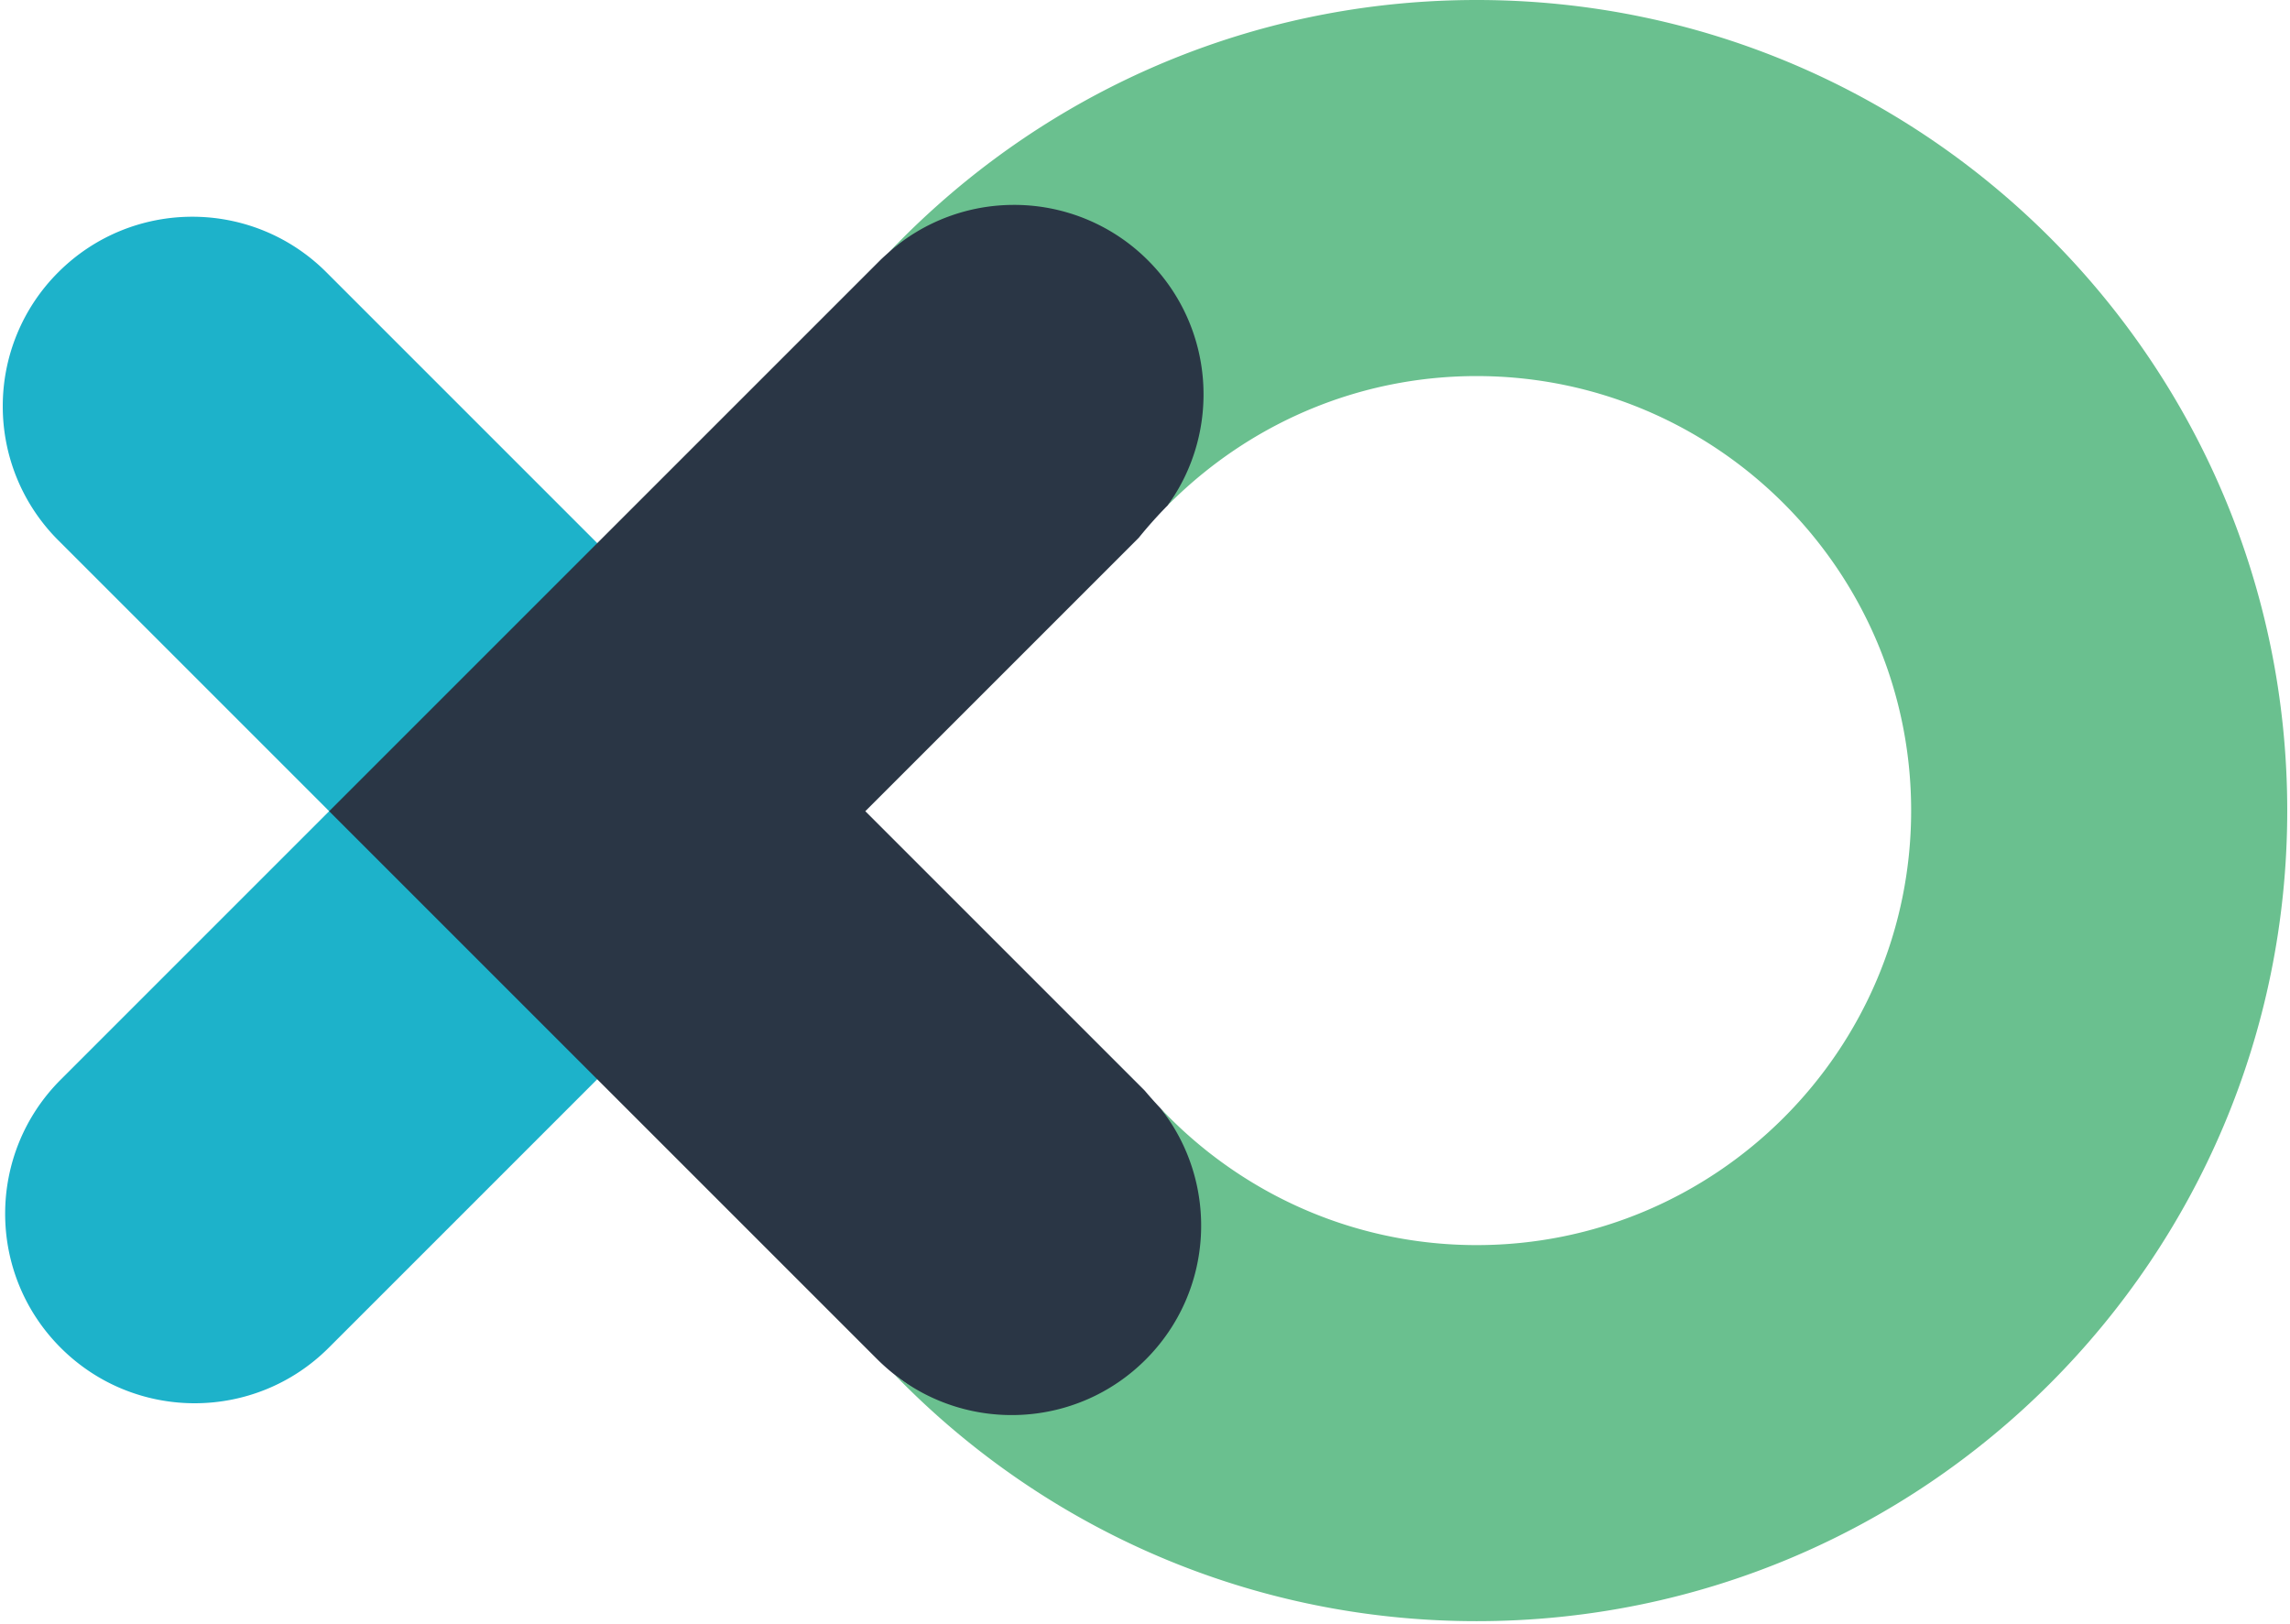 <svg xmlns="http://www.w3.org/2000/svg" width="1.41em" height="1em" viewBox="0 0 256 182"><!-- Icon from SVG Logos by Gil Barbara - https://raw.githubusercontent.com/gilbarbara/logos/master/LICENSE.txt --><path fill="#1DB2CA" d="m37.6 90.787l-1.022.12L6.224 60.552h-.001A21.2 21.2 0 0 1 0 45.533A21.18 21.18 0 0 1 6.221 30.51c8.296-8.295 21.745-8.295 30.042.001l30.355 30.355l-.219 1.55L38.426 90.69L66.5 118.866l.119 2.08l-30.088 30.088c-8.297 8.297-21.745 8.299-30.043.002c-8.295-8.296-8.295-21.745.003-30.042l30.087-30.087z"/><path fill="#2A3645" d="M127.953 122.204L96.657 90.909l30.645-30.645a49 49 0 0 1 3.243-3.629c8.788-11.3 7.31-20.6-.169-28.078c-4.143-4.143-9.947-6.842-15.376-6.847c0 0-8.667-.041-15.573 6.435c-.37.348-.763.677-1.128 1.042L66.617 60.869l-30.04 30.04l30.04 30.04l31.416 31.415a23 23 0 0 0 1.861 1.65c10.772 8.655 23.404 7.689 31.106-.012c7.702-7.704 7.333-19.667-1.279-29.82a49 49 0 0 1-1.768-1.978"/><path fill="#6AC08F" d="M165.161 0c-23.172 0-44.313 8.681-60.36 22.962a92 92 0 0 0-5.374 5.181a21.18 21.18 0 0 1 13.871-5.181h.043a21.18 21.18 0 0 1 15 6.222c7.478 7.478 8.211 19.144 2.204 27.449a49 49 0 0 1 4.075-3.682c8.36-6.751 18.983-10.806 30.541-10.806c26.85 0 48.694 21.844 48.694 48.694s-21.844 48.694-48.694 48.694c-11.558 0-22.18-4.055-30.54-10.807a49 49 0 0 1-4.9-4.546c6.601 8.338 6.057 20.48-1.646 28.183c-7.7 7.702-19.843 8.248-28.18 1.649a91 91 0 0 0 4.76 4.573l.065.059c16.058 14.324 37.231 23.033 60.441 23.033c50.17 0 90.84-40.669 90.84-90.838S215.33 0 165.16 0"/></svg>